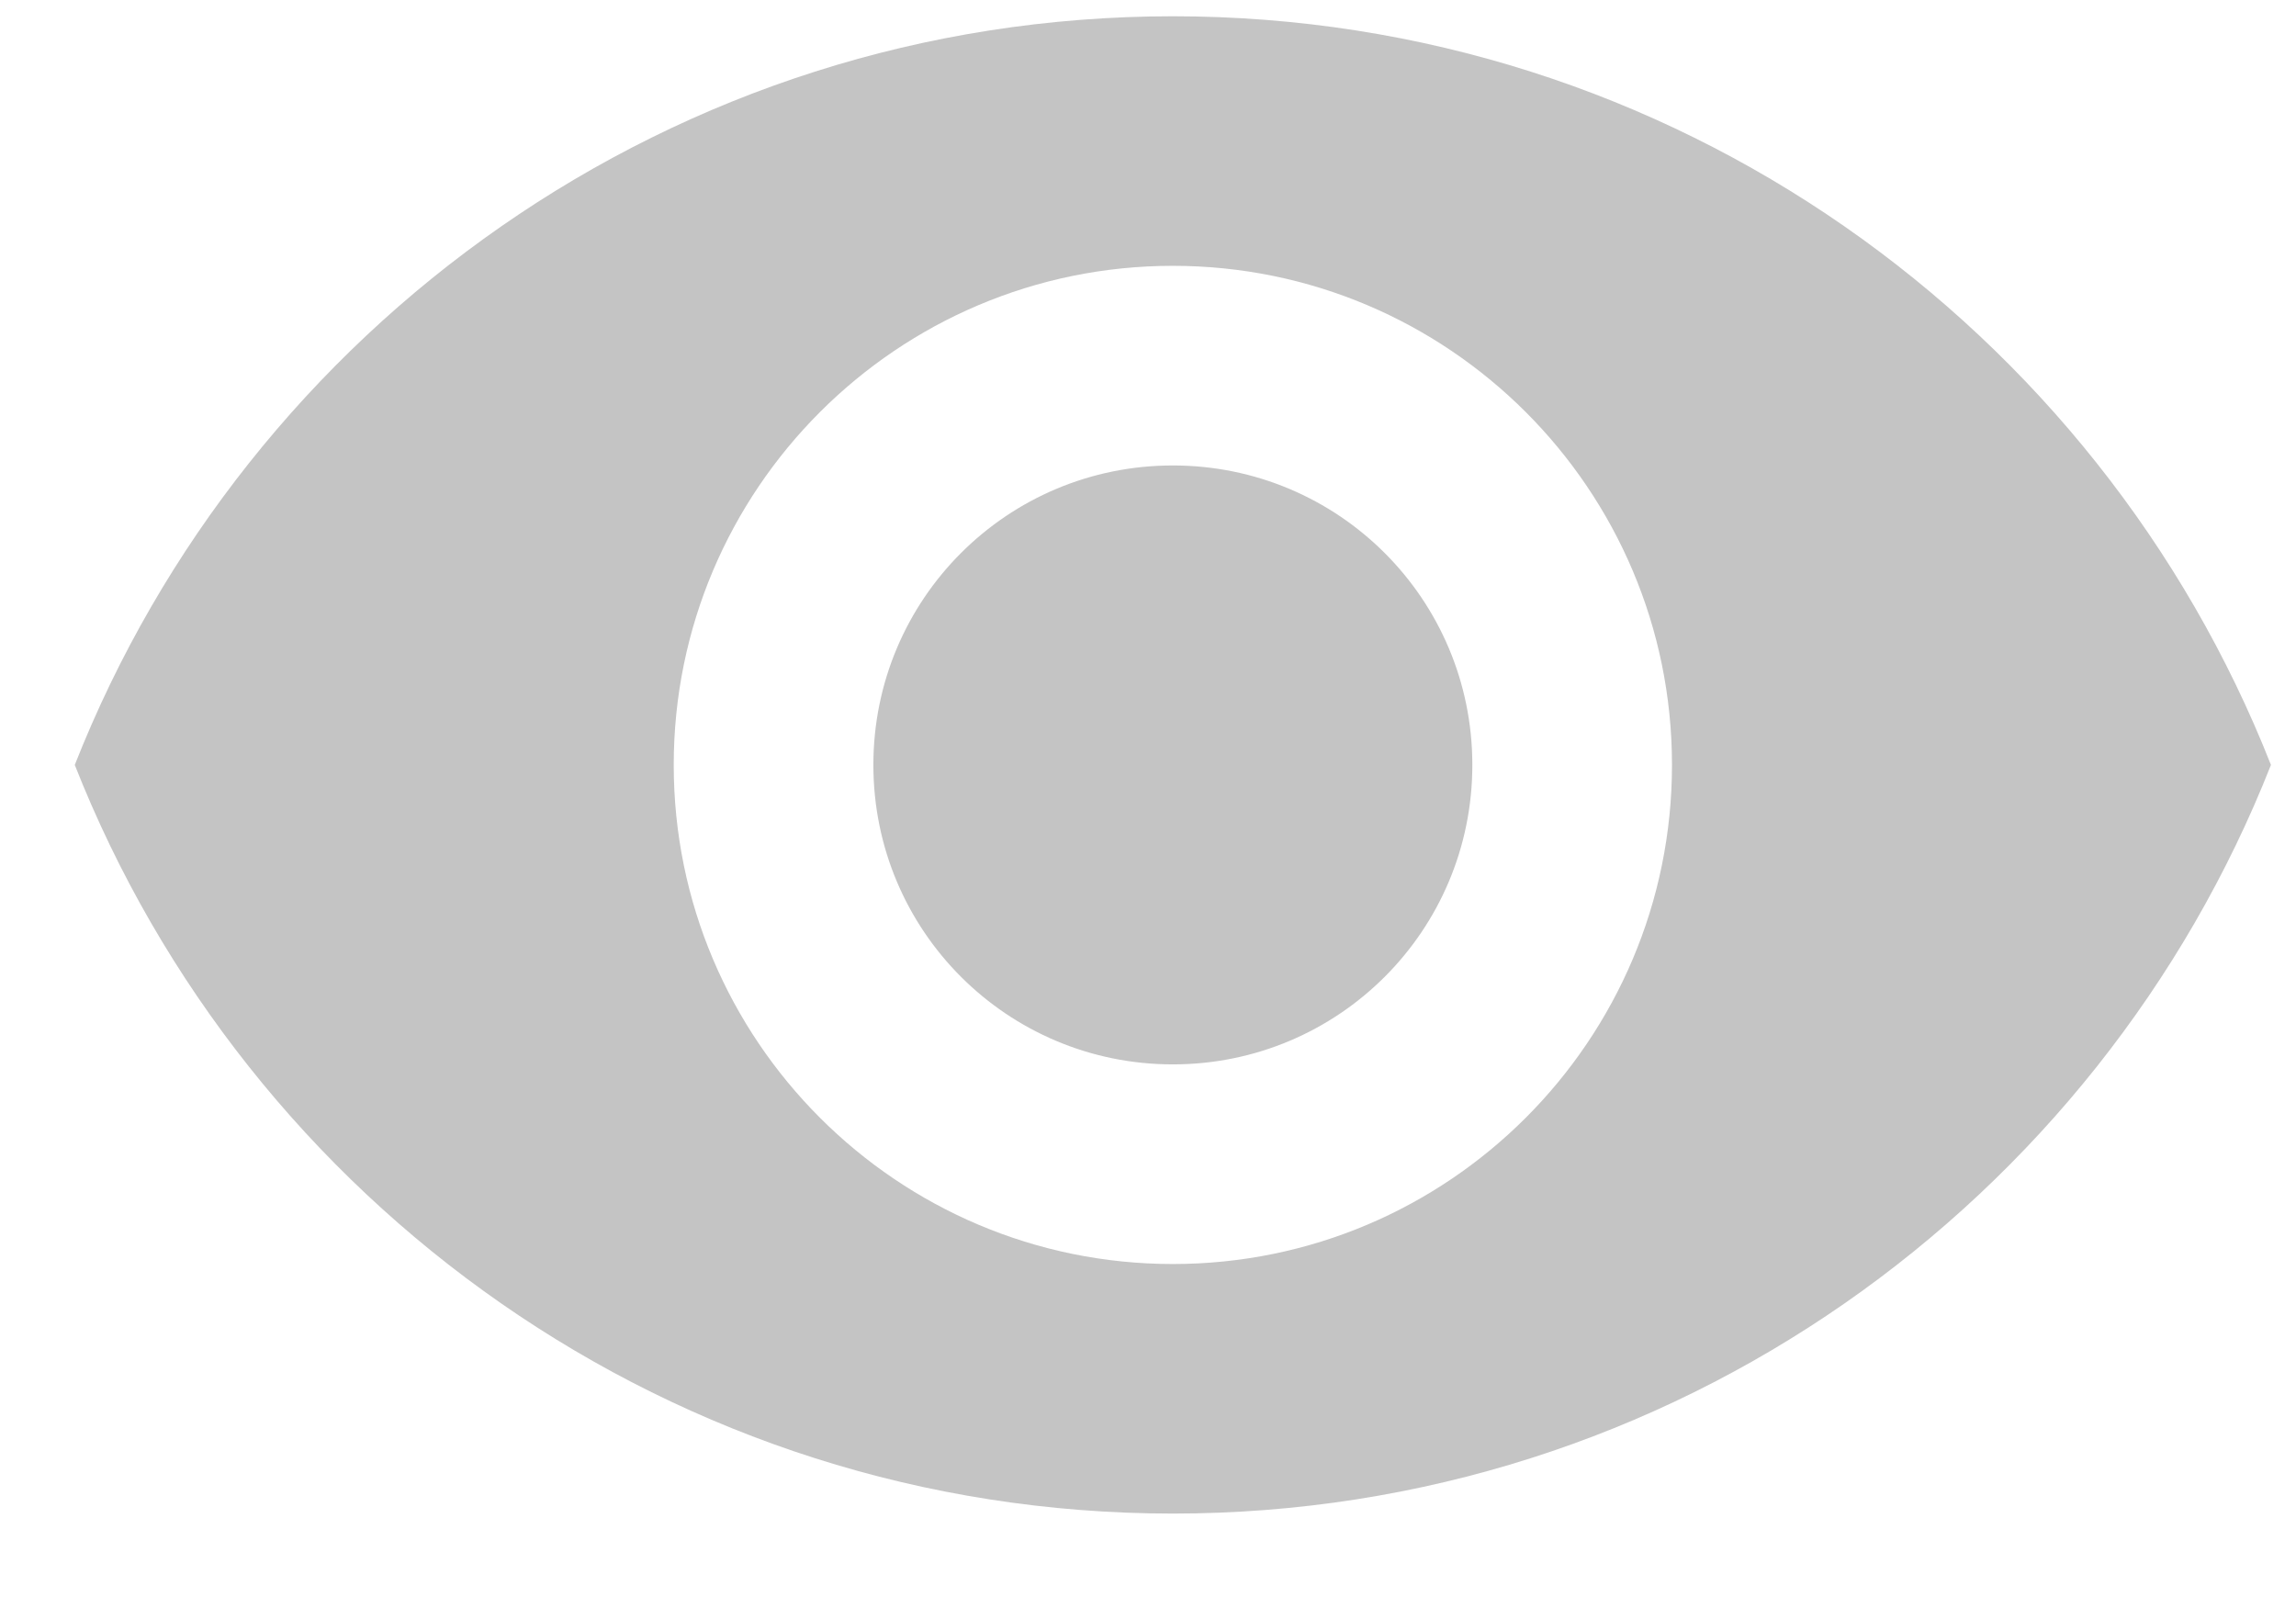 <svg width="23" height="16" viewBox="0 0 23 16" fill="none" xmlns="http://www.w3.org/2000/svg">
<path fill-rule="evenodd" clip-rule="evenodd" d="M11.749 0.163C6.749 0.163 2.479 3.273 0.749 7.663C2.479 12.053 6.749 15.163 11.749 15.163C16.749 15.163 21.019 12.053 22.749 7.663C21.019 3.273 16.749 0.163 11.749 0.163ZM11.749 12.663C8.989 12.663 6.749 10.423 6.749 7.663C6.749 4.903 8.989 2.663 11.749 2.663C14.509 2.663 16.749 4.903 16.749 7.663C16.749 10.423 14.509 12.663 11.749 12.663ZM8.749 7.663C8.749 6.003 10.089 4.663 11.749 4.663C13.409 4.663 14.749 6.003 14.749 7.663C14.749 9.323 13.409 10.663 11.749 10.663C10.089 10.663 8.749 9.323 8.749 7.663Z" fill="#C4C4C4"/>
</svg>
